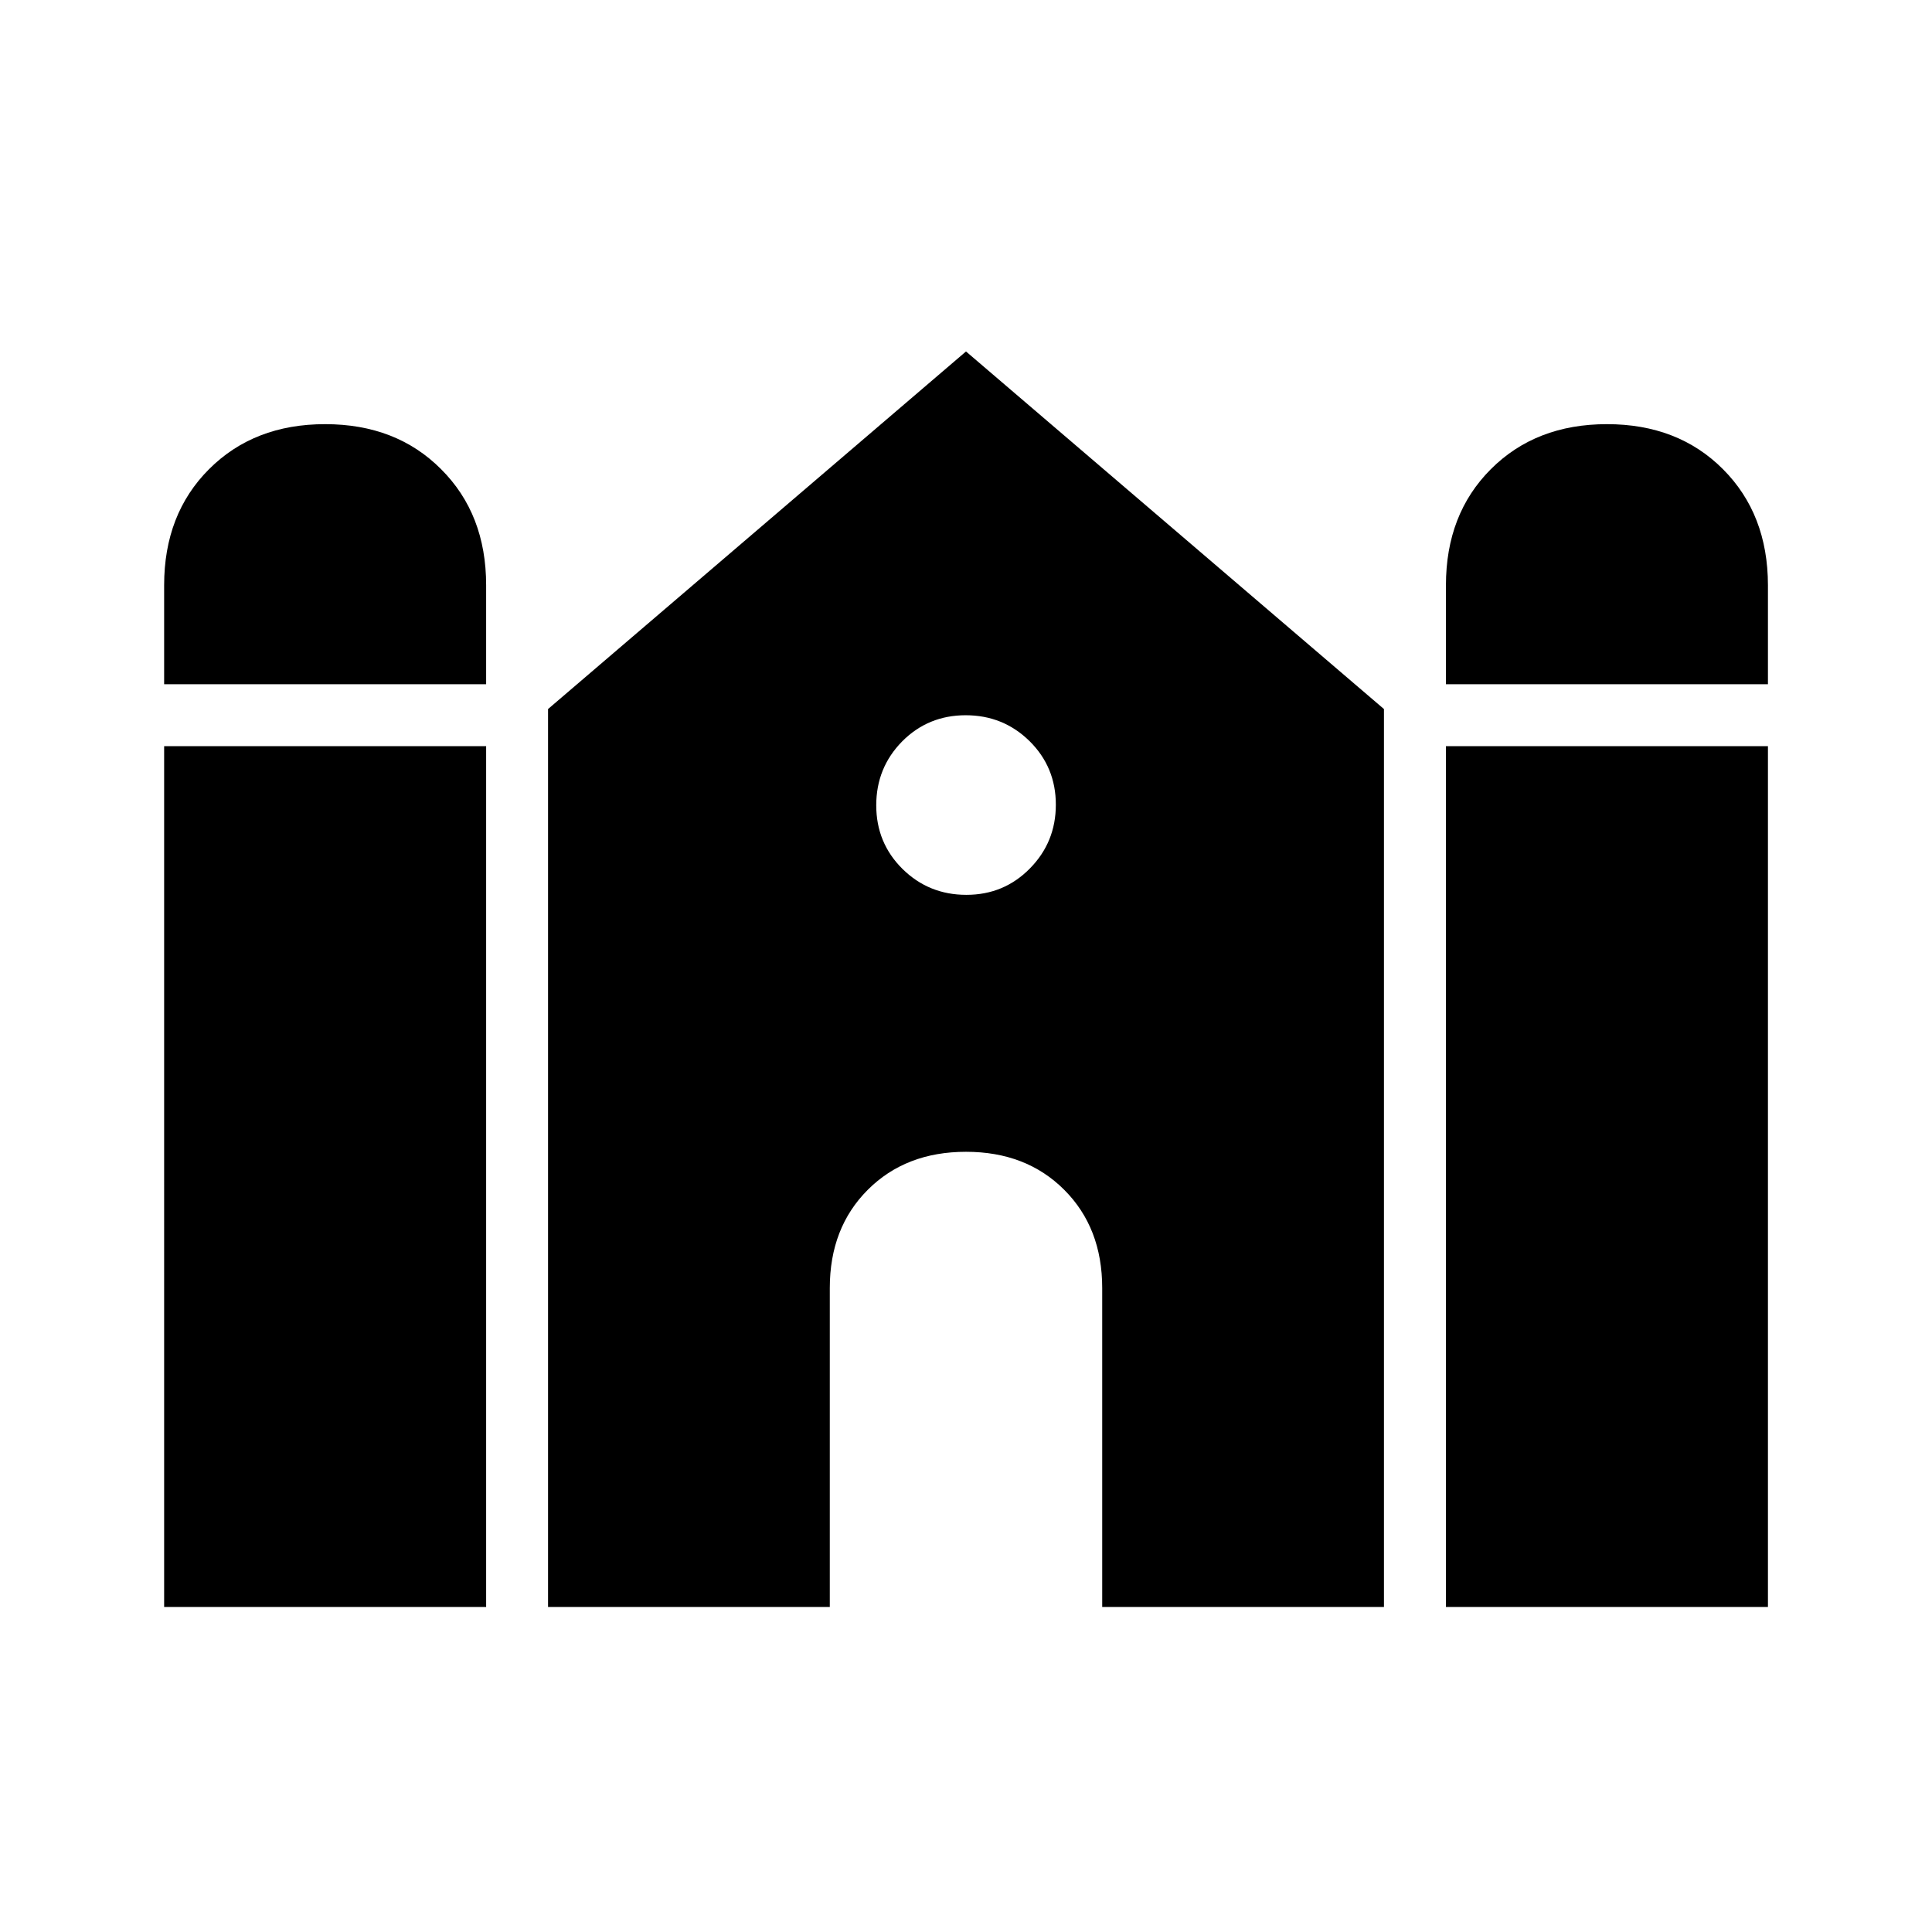 <svg xmlns="http://www.w3.org/2000/svg" xmlns:xlink="http://www.w3.org/1999/xlink" width="24" height="24" viewBox="0 0 24 24"><path fill="currentColor" d="M17.962 8.5V7.27q0-.884.558-1.442q.559-.559 1.442-.559t1.441.559t.559 1.441V8.5zm-15.923 0V7.27q0-.884.558-1.442q.559-.559 1.442-.559t1.44.559q.56.558.56 1.441V8.5zm0 11.462V9.269h4v10.693zm4.769 0V8.808L12 4.366l5.192 4.442v11.154h-3.5V16q0-.748-.472-1.22T12 14.308t-1.22.472t-.472 1.22v3.962zm11.154 0V9.269h4v10.693zm-5.957-8.846q.466 0 .788-.327q.323-.327.323-.793q0-.467-.327-.79q-.327-.321-.793-.321q-.467 0-.79.326q-.321.327-.321.793q0 .467.326.79q.327.322.793.322"/></svg>